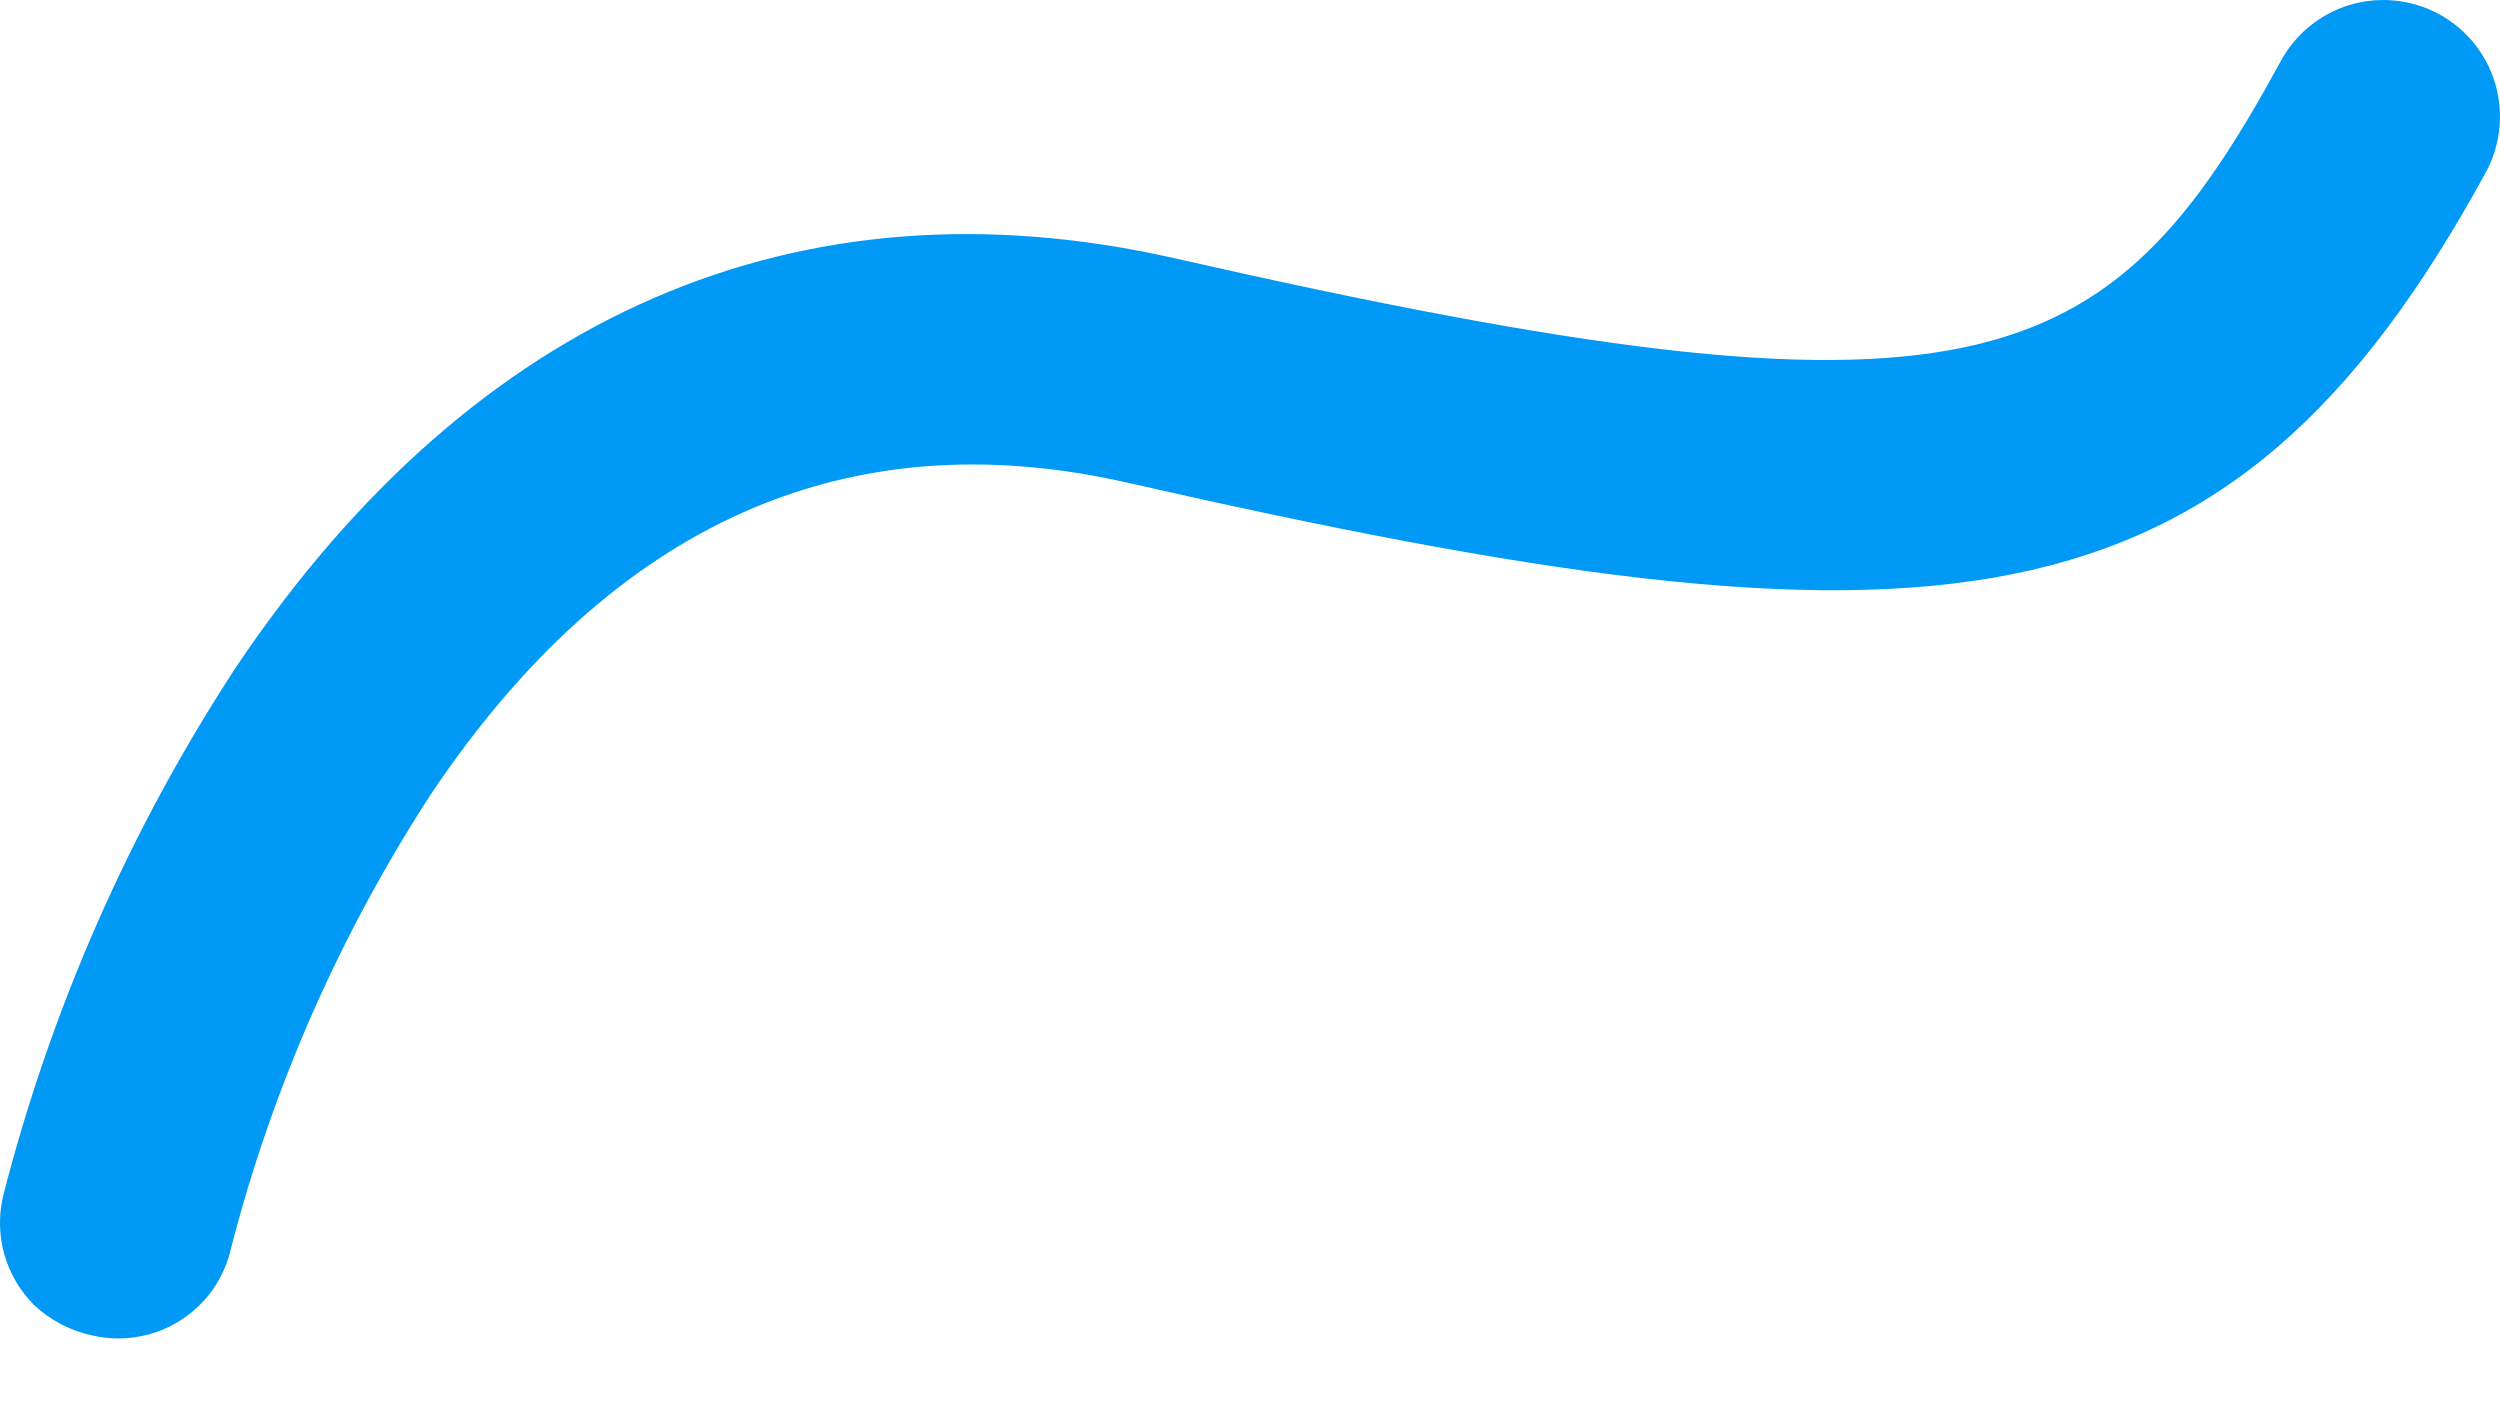 <svg width="16" height="9" viewBox="0 0 16 9" fill="none" xmlns="http://www.w3.org/2000/svg">
<path d="M0.217 8.351C0.129 8.263 0.064 8.153 0.029 8.032C-0.006 7.912 -0.009 7.784 0.018 7.662C0.327 6.451 0.834 5.299 1.521 4.254C3.034 2.012 5.108 1.107 7.518 1.653C12.647 2.819 13.485 2.43 14.595 0.395C14.688 0.22 14.847 0.09 15.036 0.032C15.226 -0.025 15.43 -0.005 15.605 0.088C15.78 0.181 15.91 0.34 15.968 0.53C16.025 0.719 16.005 0.924 15.912 1.098C14.253 4.142 12.378 4.263 7.21 3.088C5.419 2.682 3.925 3.349 2.765 5.072C2.181 5.968 1.746 6.952 1.479 7.987C1.458 8.082 1.418 8.172 1.363 8.252C1.307 8.331 1.236 8.399 1.154 8.451C1.072 8.503 0.98 8.539 0.884 8.555C0.789 8.572 0.691 8.569 0.596 8.548C0.454 8.519 0.323 8.451 0.217 8.351Z" fill="#0099F5"/>
</svg>
